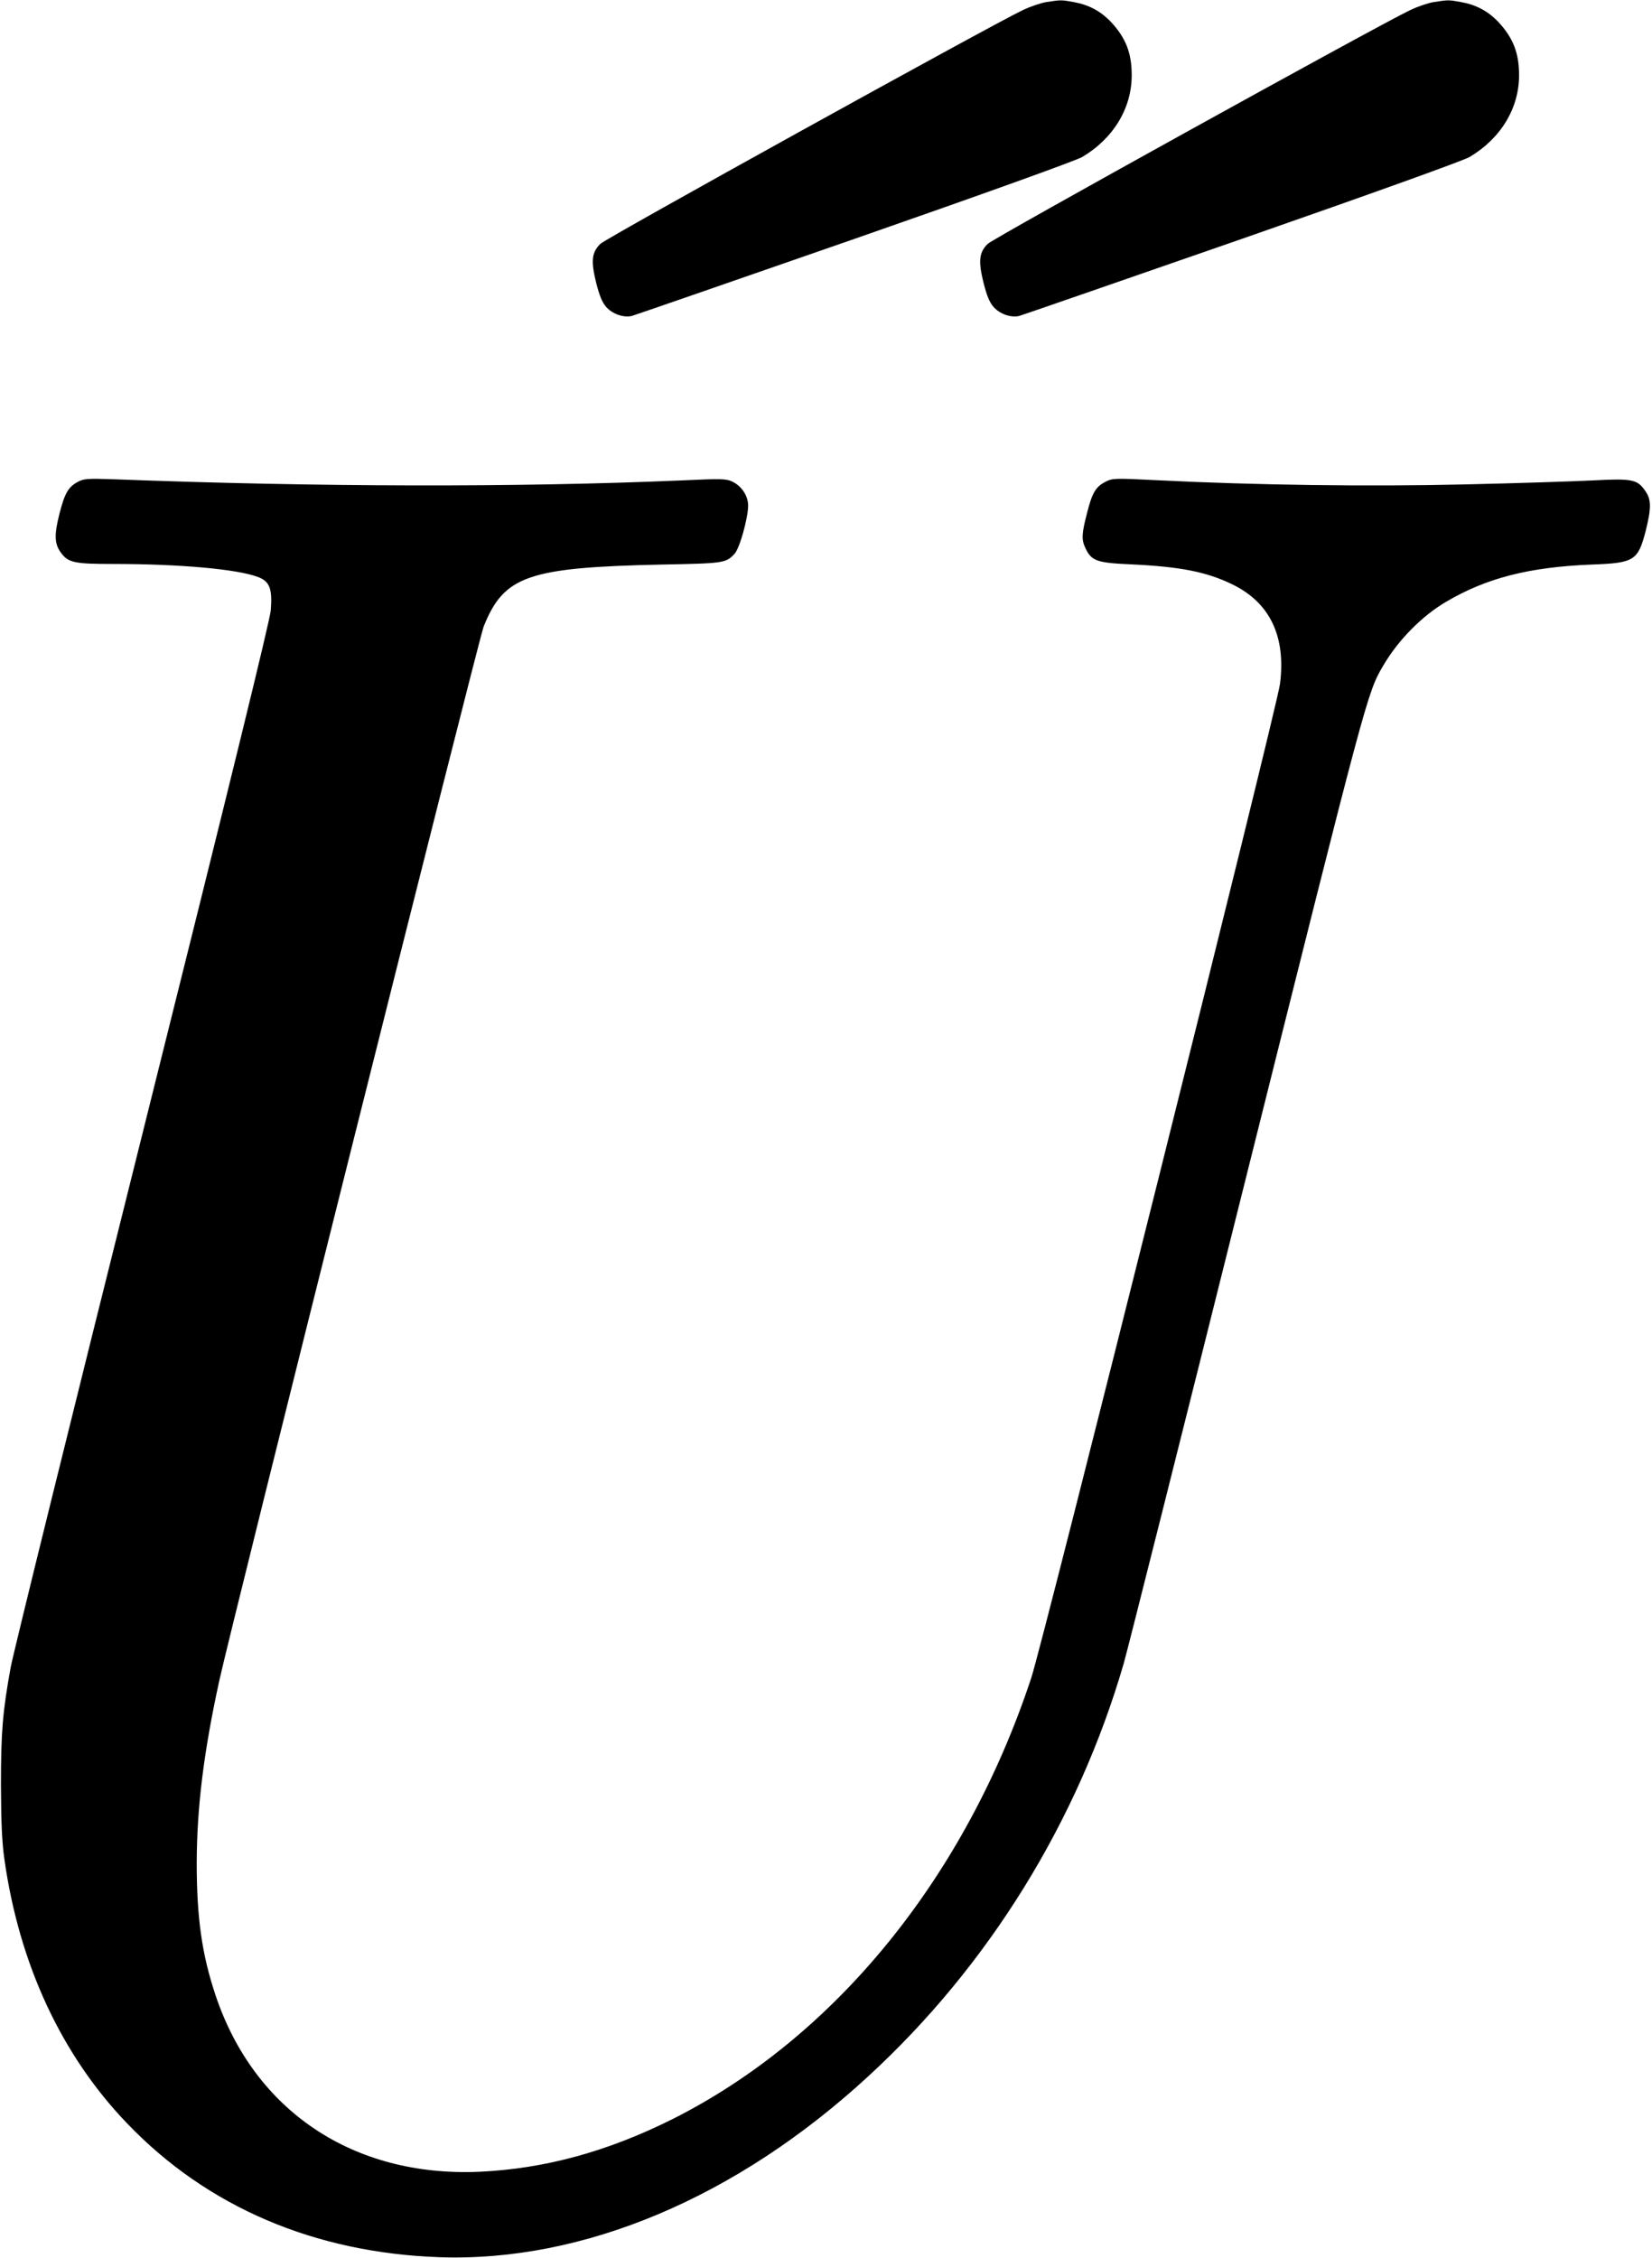 <?xml version="1.0" standalone="no"?>
<!DOCTYPE svg PUBLIC "-//W3C//DTD SVG 20010904//EN"
 "http://www.w3.org/TR/2001/REC-SVG-20010904/DTD/svg10.dtd">
<svg version="1.0" xmlns="http://www.w3.org/2000/svg"
 width="870pt" height="1189pt" viewBox="0 0 870 1189"
 preserveAspectRatio="xMidYMid meet">
<g transform="translate(0,1189) scale(0.1,-0.1)"
fill="#000000" stroke="none">
<path d="M5510 11879 c-30 -5 -86 -24 -125 -43 -172 -82 -2193 -1200 -2223
-1230 -46 -45 -51 -90 -22 -207 17 -66 31 -101 52 -125 33 -38 92 -58 135 -48
15 4 543 187 1173 406 697 243 1166 412 1199 431 165 98 261 257 261 431 0
116 -31 196 -108 279 -55 58 -116 91 -197 106 -66 12 -68 12 -145 0z"/>
<path d="M7550 11879 c-30 -5 -86 -24 -125 -43 -172 -82 -2193 -1200 -2223
-1230 -46 -45 -51 -90 -22 -207 17 -66 31 -101 52 -125 33 -38 92 -58 135 -48
15 4 543 187 1173 406 697 243 1166 412 1199 431 165 98 261 257 261 431 0
116 -31 196 -108 279 -55 58 -116 91 -197 106 -66 12 -68 12 -145 0z"/>
<path d="M411 9353 c-51 -27 -70 -59 -98 -169 -28 -110 -26 -157 6 -202 39
-55 69 -62 278 -62 350 0 650 -27 760 -68 63 -23 78 -61 69 -176 -5 -55 -209
-889 -676 -2757 -368 -1472 -681 -2738 -694 -2811 -42 -232 -51 -339 -51 -618
1 -196 5 -298 18 -390 78 -554 301 -1034 649 -1395 421 -438 985 -679 1643
-702 758 -26 1565 314 2259 954 633 582 1103 1343 1344 2173 17 58 308 1213
646 2567 634 2535 637 2545 719 2685 79 136 205 264 333 339 212 125 437 183
769 196 221 8 241 21 281 174 30 119 31 166 1 210 -43 65 -69 70 -278 59 -101
-5 -404 -15 -674 -21 -505 -12 -1103 -4 -1621 22 -220 11 -234 11 -270 -7 -53
-27 -72 -57 -99 -165 -29 -111 -30 -140 -9 -185 32 -68 59 -78 239 -86 259
-12 397 -39 532 -104 200 -96 286 -274 254 -525 -16 -128 -1246 -5042 -1310
-5235 -347 -1050 -1034 -1894 -1890 -2324 -342 -171 -672 -261 -1016 -277
-664 -29 -1186 320 -1390 930 -72 215 -99 409 -99 697 1 295 37 584 119 960
65 296 1366 5485 1392 5550 107 268 233 312 943 327 322 6 333 8 378 56 27 28
71 187 72 253 0 52 -33 103 -82 127 -33 16 -53 17 -269 7 -861 -37 -1914 -35
-2989 6 -138 5 -159 3 -189 -13z"/>
</g>
</svg>
